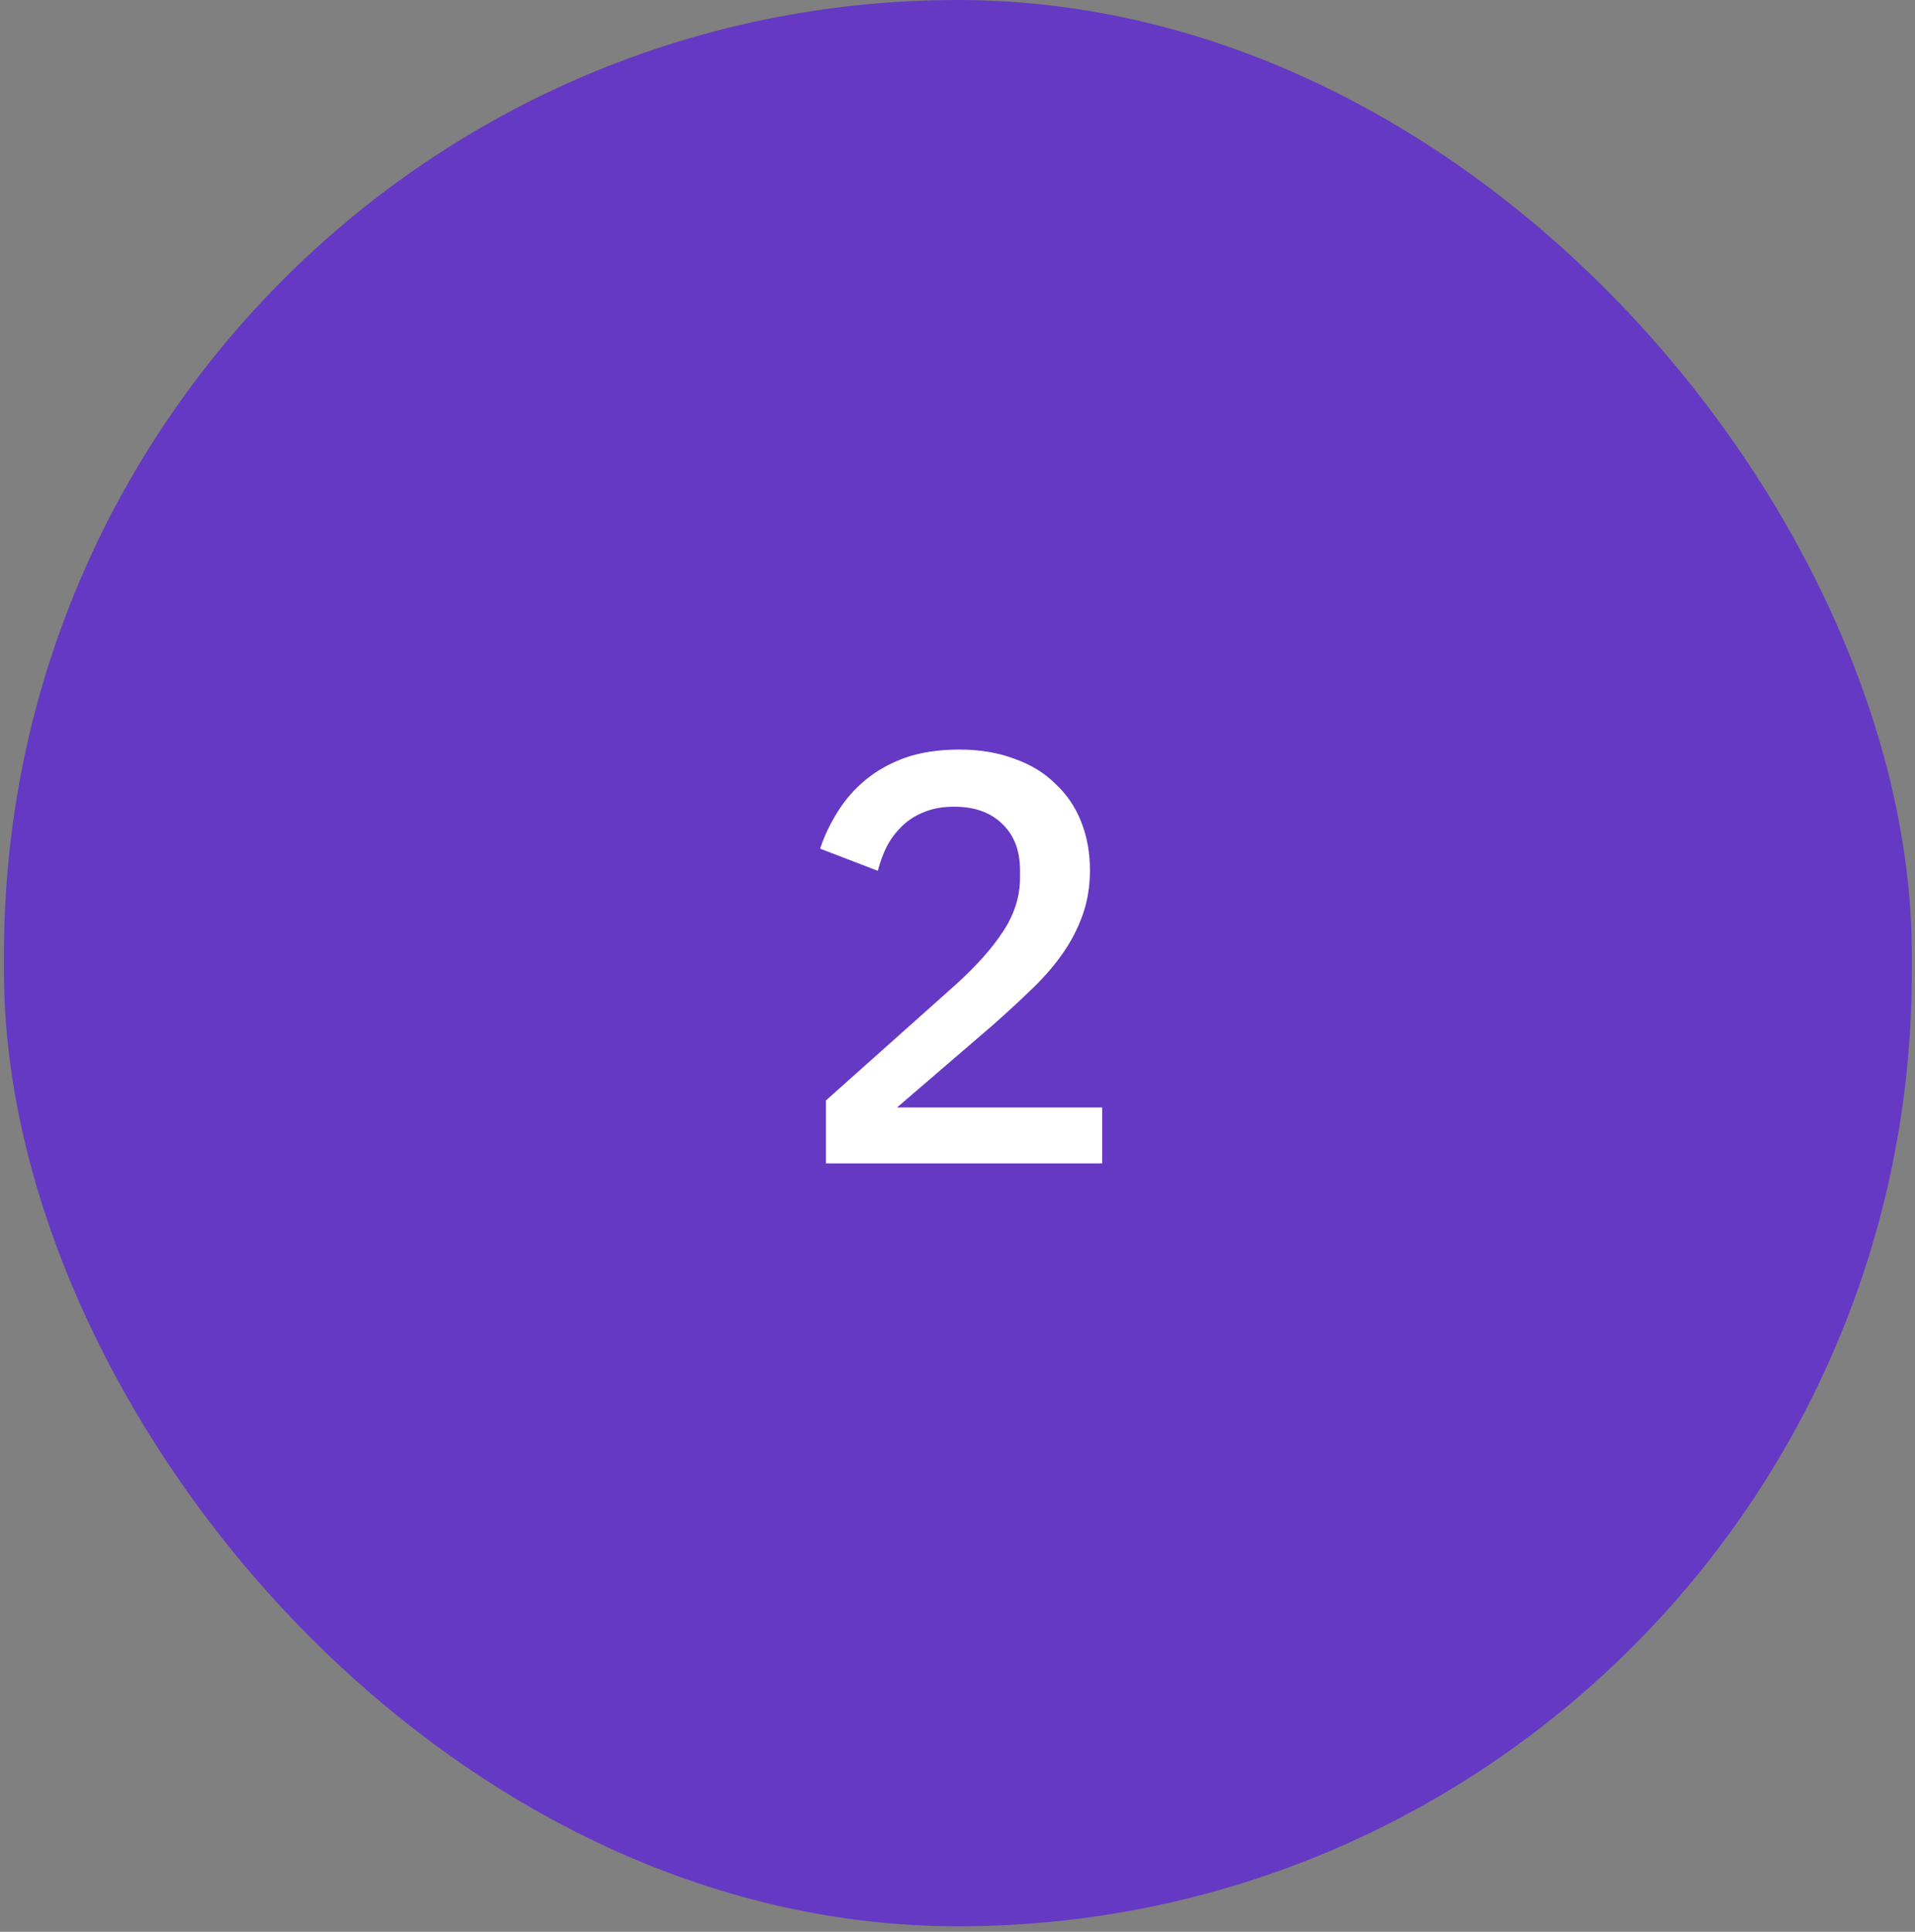 <svg width="115" height="116" viewBox="0 0 115 116" fill="none" xmlns="http://www.w3.org/2000/svg">
<rect x="0" y="0" width="115" height="116" fill="#808080" stroke="none"/>
<rect x="0.24" width="114.568" height="115.67" rx="57.284" fill="#6539C3"/>
<path d="M66.189 69.86H49.599V66.08L57.404 59.115C58.641 57.995 59.586 56.933 60.239 55.93C60.916 54.903 61.254 53.83 61.254 52.71V52.255C61.254 51.065 60.892 50.132 60.169 49.455C59.469 48.778 58.512 48.44 57.299 48.44C56.622 48.44 56.027 48.545 55.514 48.755C55.024 48.942 54.592 49.21 54.219 49.56C53.846 49.91 53.531 50.318 53.274 50.785C53.041 51.252 52.854 51.753 52.714 52.29L49.249 50.96C49.506 50.19 49.856 49.455 50.299 48.755C50.742 48.032 51.302 47.39 51.979 46.83C52.656 46.27 53.449 45.827 54.359 45.5C55.292 45.173 56.377 45.01 57.614 45.01C58.851 45.01 59.959 45.197 60.939 45.57C61.919 45.92 62.736 46.422 63.389 47.075C64.066 47.705 64.579 48.463 64.929 49.35C65.279 50.237 65.454 51.205 65.454 52.255C65.454 53.235 65.302 54.145 64.999 54.985C64.696 55.825 64.276 56.618 63.739 57.365C63.202 58.112 62.572 58.823 61.849 59.5C61.149 60.177 60.402 60.865 59.609 61.565L53.869 66.5H66.189V69.86Z" fill="white"/>
</svg>
